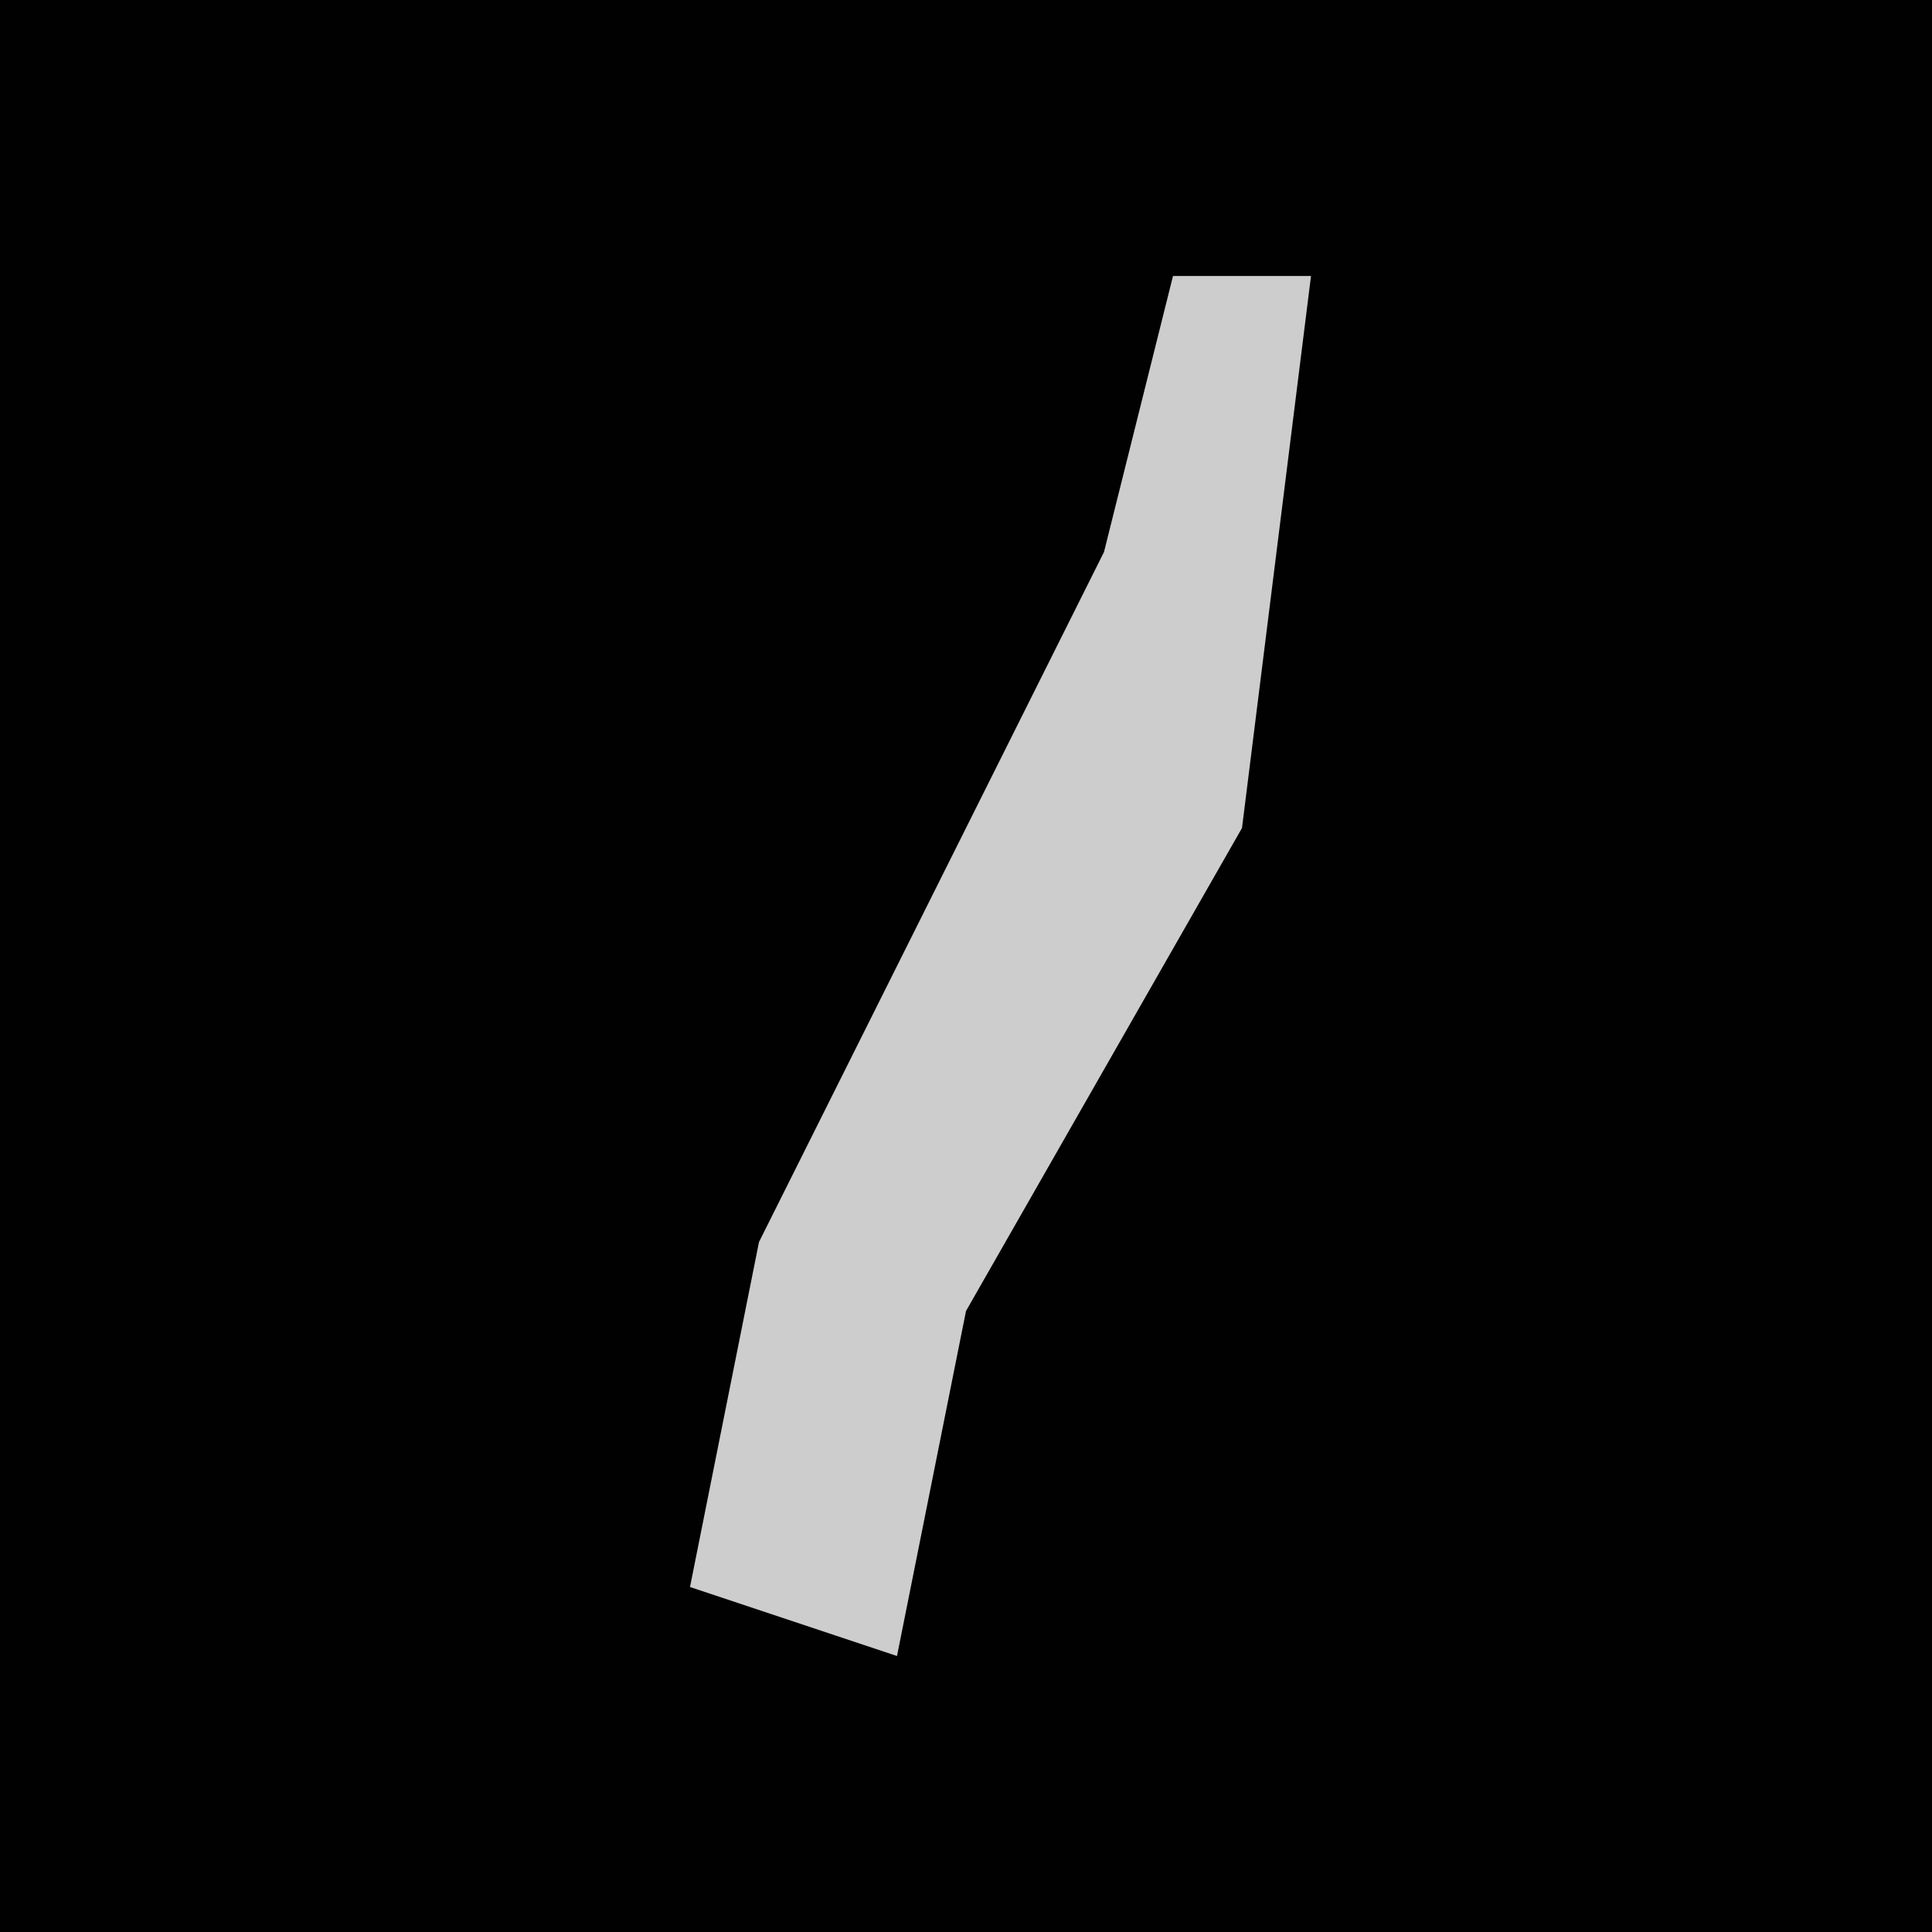 <?xml version="1.0" encoding="UTF-8"?>
<svg version="1.1" xmlns="http://www.w3.org/2000/svg" width="28" height="28">
<path d="M0,0 L28,0 L28,28 L0,28 Z " fill="#010101" transform="translate(0,0)"/>
<path d="M0,0 L2,0 L1,8 L-3,15 L-4,20 L-7,19 L-6,14 L-1,4 Z " fill="#CDCDCD" transform="translate(17,4)"/>
</svg>
